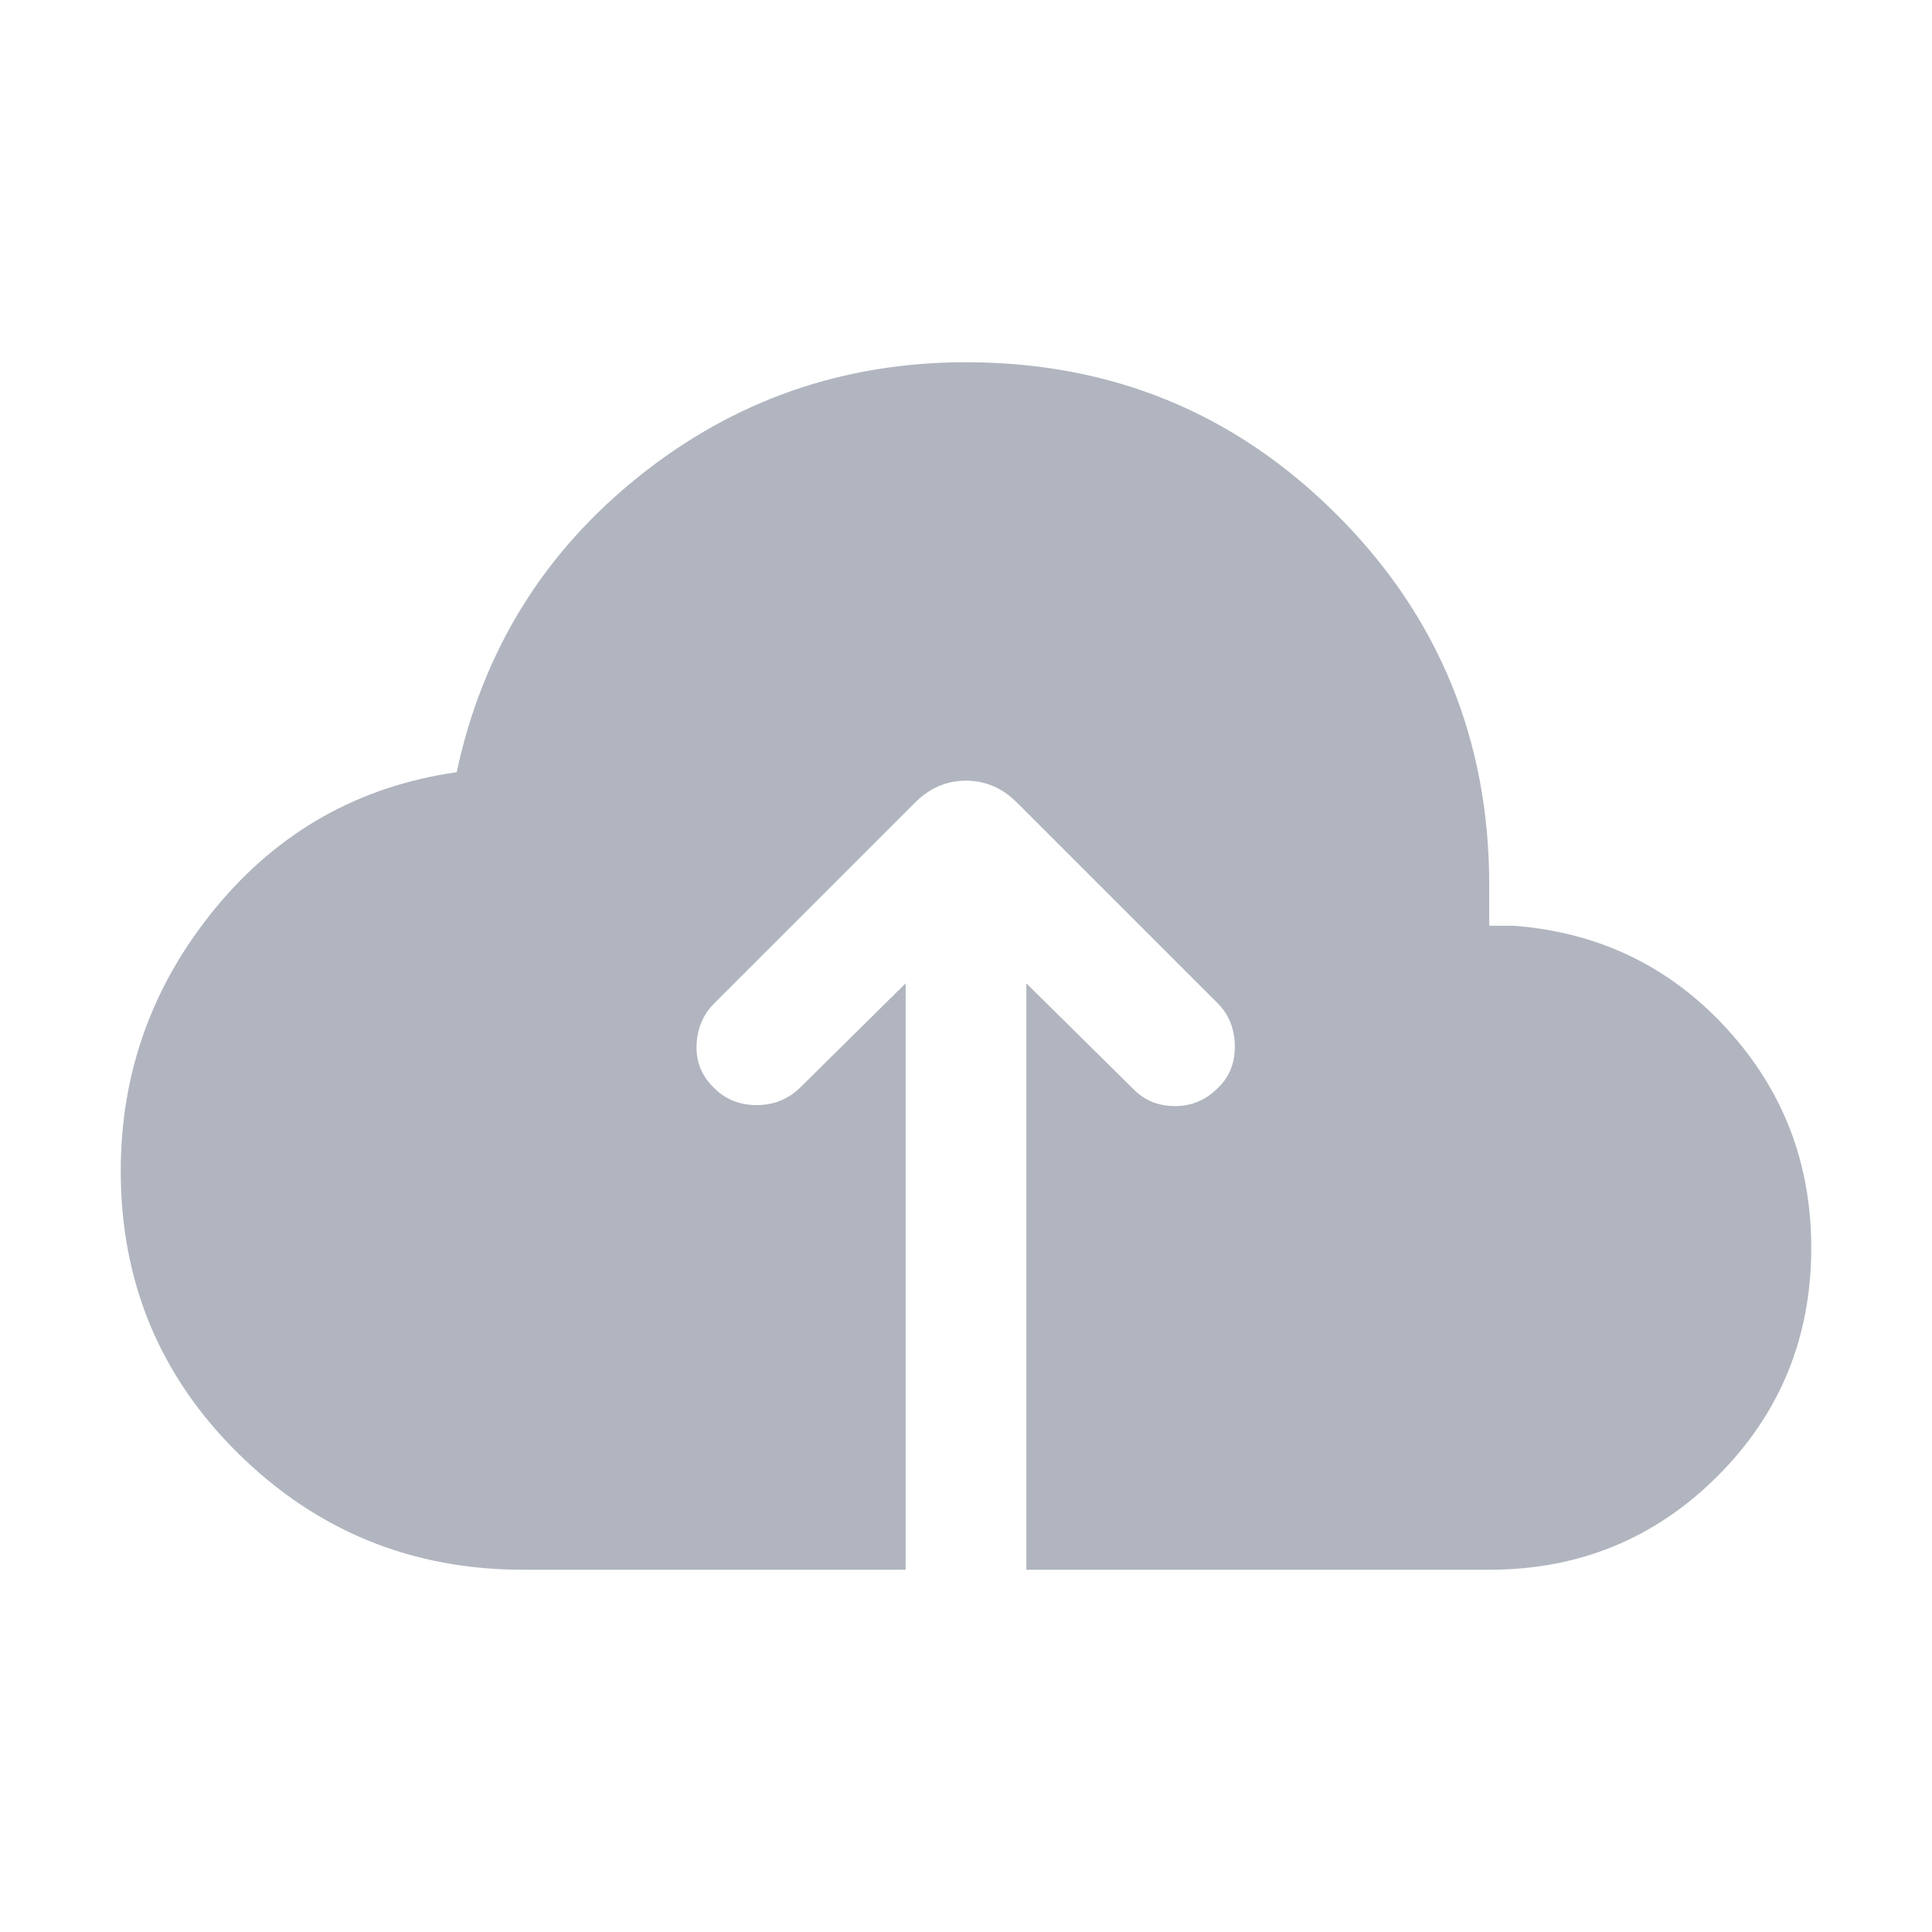 <svg width="48" height="48" viewBox="0 0 48 48" fill="none" xmlns="http://www.w3.org/2000/svg">
<path d="M13 39C10.236 39 7.878 38.04 5.927 36.119C3.976 34.199 3 31.856 3 29.092C3 26.646 3.783 24.471 5.35 22.565C6.917 20.66 8.915 19.533 11.346 19.185C11.987 16.195 13.49 13.75 15.856 11.85C18.221 9.95 20.936 9 24 9C27.618 9 30.689 10.262 33.213 12.787C35.738 15.311 37 18.382 37 22V23H37.615C39.723 23.164 41.481 24.012 42.888 25.542C44.296 27.073 45 28.892 45 31C45 33.231 44.224 35.122 42.673 36.673C41.122 38.224 39.231 39 37 39H25.5V24.431L28.165 27.065C28.442 27.342 28.785 27.481 29.194 27.481C29.603 27.481 29.956 27.332 30.254 27.035C30.544 26.758 30.685 26.406 30.679 25.981C30.672 25.555 30.531 25.204 30.254 24.927L25.265 19.939C24.904 19.577 24.482 19.396 24 19.396C23.518 19.396 23.096 19.577 22.735 19.939L17.746 24.927C17.469 25.204 17.322 25.55 17.306 25.965C17.289 26.381 17.436 26.737 17.746 27.035C18.023 27.311 18.369 27.452 18.785 27.456C19.2 27.459 19.556 27.323 19.854 27.046L22.5 24.431V39H13Z" fill="#B0B5BF"/>
</svg>
